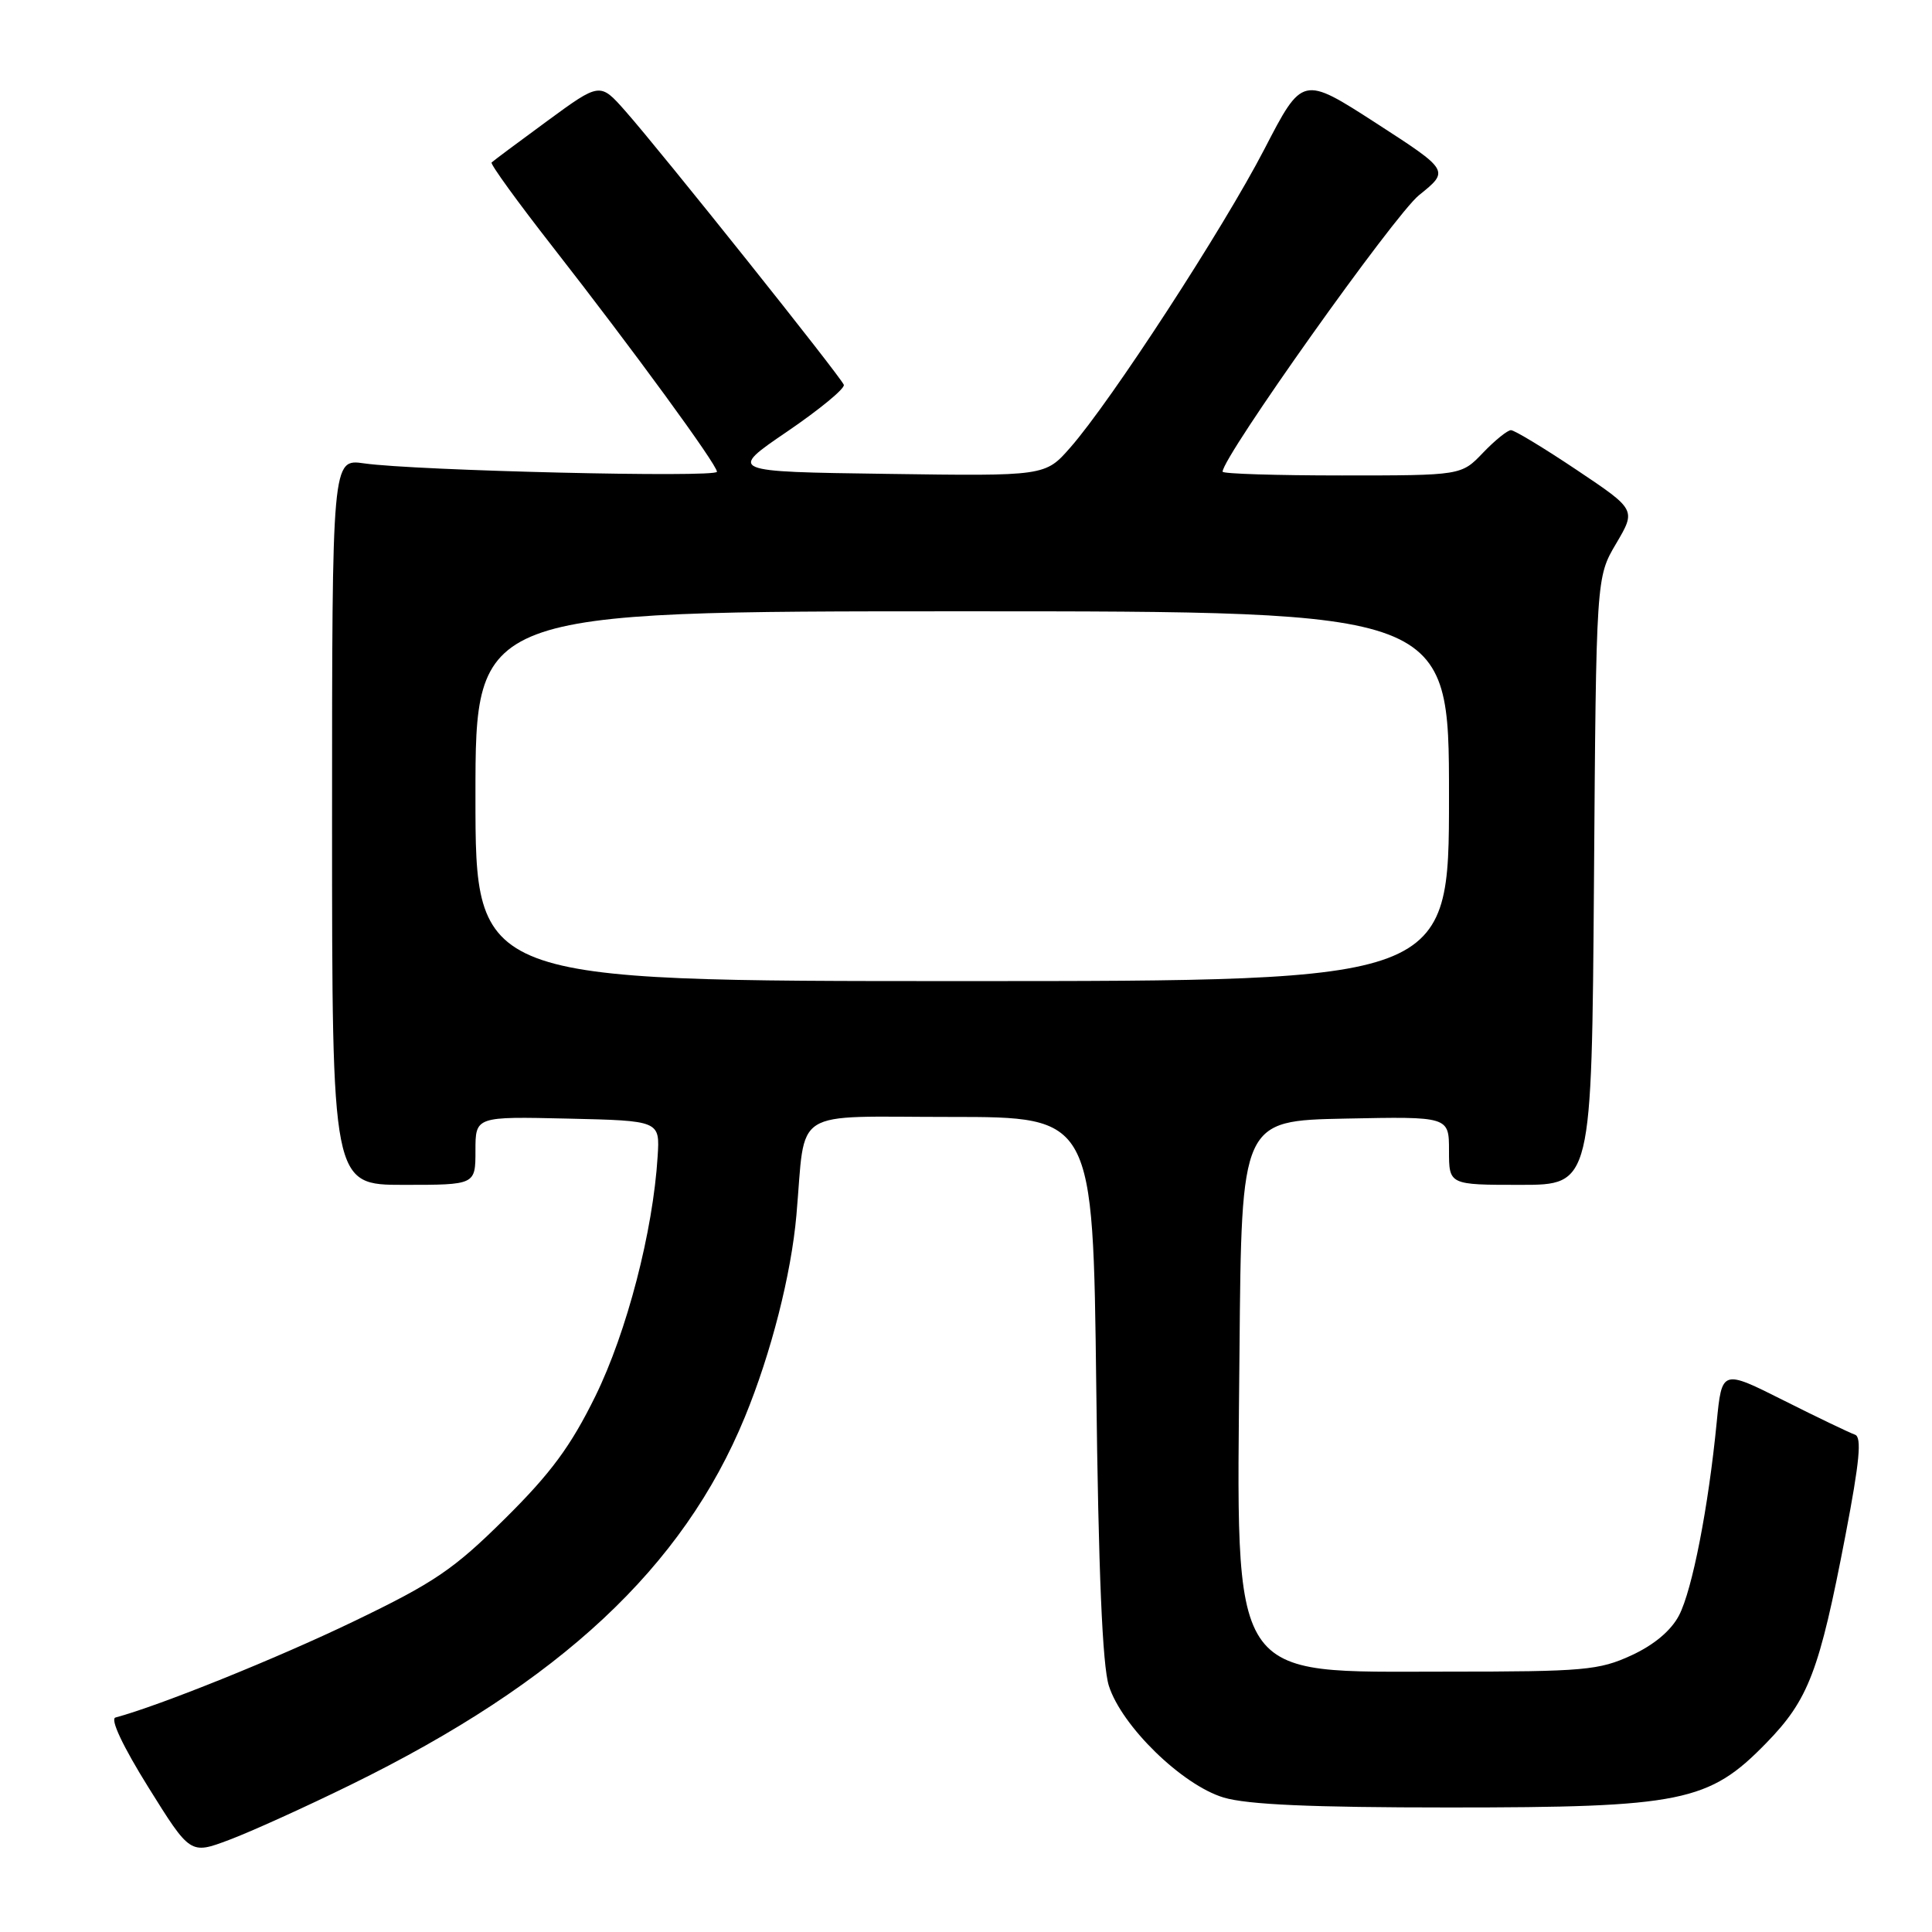 <?xml version="1.0" encoding="UTF-8" standalone="no"?>
<!DOCTYPE svg PUBLIC "-//W3C//DTD SVG 1.1//EN" "http://www.w3.org/Graphics/SVG/1.1/DTD/svg11.dtd" >
<svg xmlns="http://www.w3.org/2000/svg" xmlns:xlink="http://www.w3.org/1999/xlink" version="1.1" viewBox="0 0 256 256">
 <g >
 <path fill="currentColor"
d=" M 46.50 236.48 C 74.24 222.88 90.51 207.69 98.70 187.76 C 102.18 179.30 104.84 168.86 105.53 161.00 C 106.80 146.57 104.55 148.00 125.96 148.00 C 144.83 148.00 144.83 148.00 145.26 183.75 C 145.55 208.31 146.08 220.71 146.93 223.38 C 148.64 228.73 156.63 236.52 162.13 238.18 C 165.26 239.12 173.75 239.50 192.00 239.50 C 222.86 239.50 226.43 238.78 234.04 230.96 C 239.65 225.20 241.07 221.48 244.54 203.40 C 246.41 193.65 246.72 190.41 245.79 190.10 C 245.12 189.87 240.87 187.84 236.36 185.57 C 228.16 181.45 228.16 181.45 227.47 188.48 C 226.37 199.74 224.24 210.63 222.49 214.03 C 221.44 216.05 219.19 217.95 216.18 219.34 C 211.88 221.32 209.88 221.50 191.82 221.50 C 162.54 221.50 163.85 223.52 164.24 179.13 C 164.50 148.50 164.50 148.50 178.25 148.22 C 192.00 147.94 192.00 147.94 192.00 152.47 C 192.00 157.00 192.00 157.00 201.46 157.00 C 210.91 157.00 210.91 157.00 211.21 116.75 C 211.50 76.50 211.50 76.50 214.15 72.02 C 216.79 67.54 216.79 67.54 208.92 62.27 C 204.59 59.37 200.67 57.00 200.21 57.00 C 199.75 57.00 198.08 58.35 196.50 60.00 C 193.63 63.00 193.63 63.00 177.81 63.00 C 169.12 63.00 162.00 62.78 162.00 62.50 C 162.00 60.53 184.76 28.49 188.03 25.86 C 192.07 22.61 192.07 22.61 182.33 16.31 C 172.58 10.02 172.58 10.02 167.54 19.76 C 162.09 30.29 147.22 53.15 141.83 59.29 C 138.50 63.09 138.50 63.09 117.50 62.79 C 96.50 62.50 96.50 62.50 104.31 57.18 C 108.61 54.25 111.98 51.47 111.81 50.99 C 111.44 49.95 87.62 20.10 82.85 14.70 C 79.50 10.91 79.50 10.91 72.50 16.04 C 68.65 18.86 65.34 21.33 65.14 21.53 C 64.94 21.73 68.58 26.75 73.22 32.69 C 83.95 46.43 95.00 61.56 95.00 62.51 C 95.00 63.32 54.99 62.37 48.25 61.40 C 44.00 60.79 44.00 60.79 44.00 108.89 C 44.00 157.00 44.00 157.00 53.50 157.00 C 63.00 157.00 63.00 157.00 63.00 152.47 C 63.00 147.94 63.00 147.94 75.22 148.22 C 87.44 148.50 87.44 148.50 87.14 153.23 C 86.53 163.17 83.06 176.50 78.89 185.00 C 75.63 191.63 73.00 195.20 66.92 201.22 C 60.12 207.96 57.56 209.70 46.81 214.87 C 36.74 219.72 21.13 226.02 15.30 227.58 C 14.57 227.77 16.28 231.40 19.65 236.81 C 25.21 245.73 25.21 245.73 30.35 243.80 C 33.18 242.74 40.45 239.45 46.50 236.48 Z  M 63.00 105.50 C 63.00 81.00 63.00 81.00 127.50 81.00 C 192.00 81.00 192.00 81.00 192.00 105.50 C 192.00 130.00 192.00 130.00 127.50 130.00 C 63.00 130.00 63.00 130.00 63.00 105.50 Z "/>
</g>
</svg>